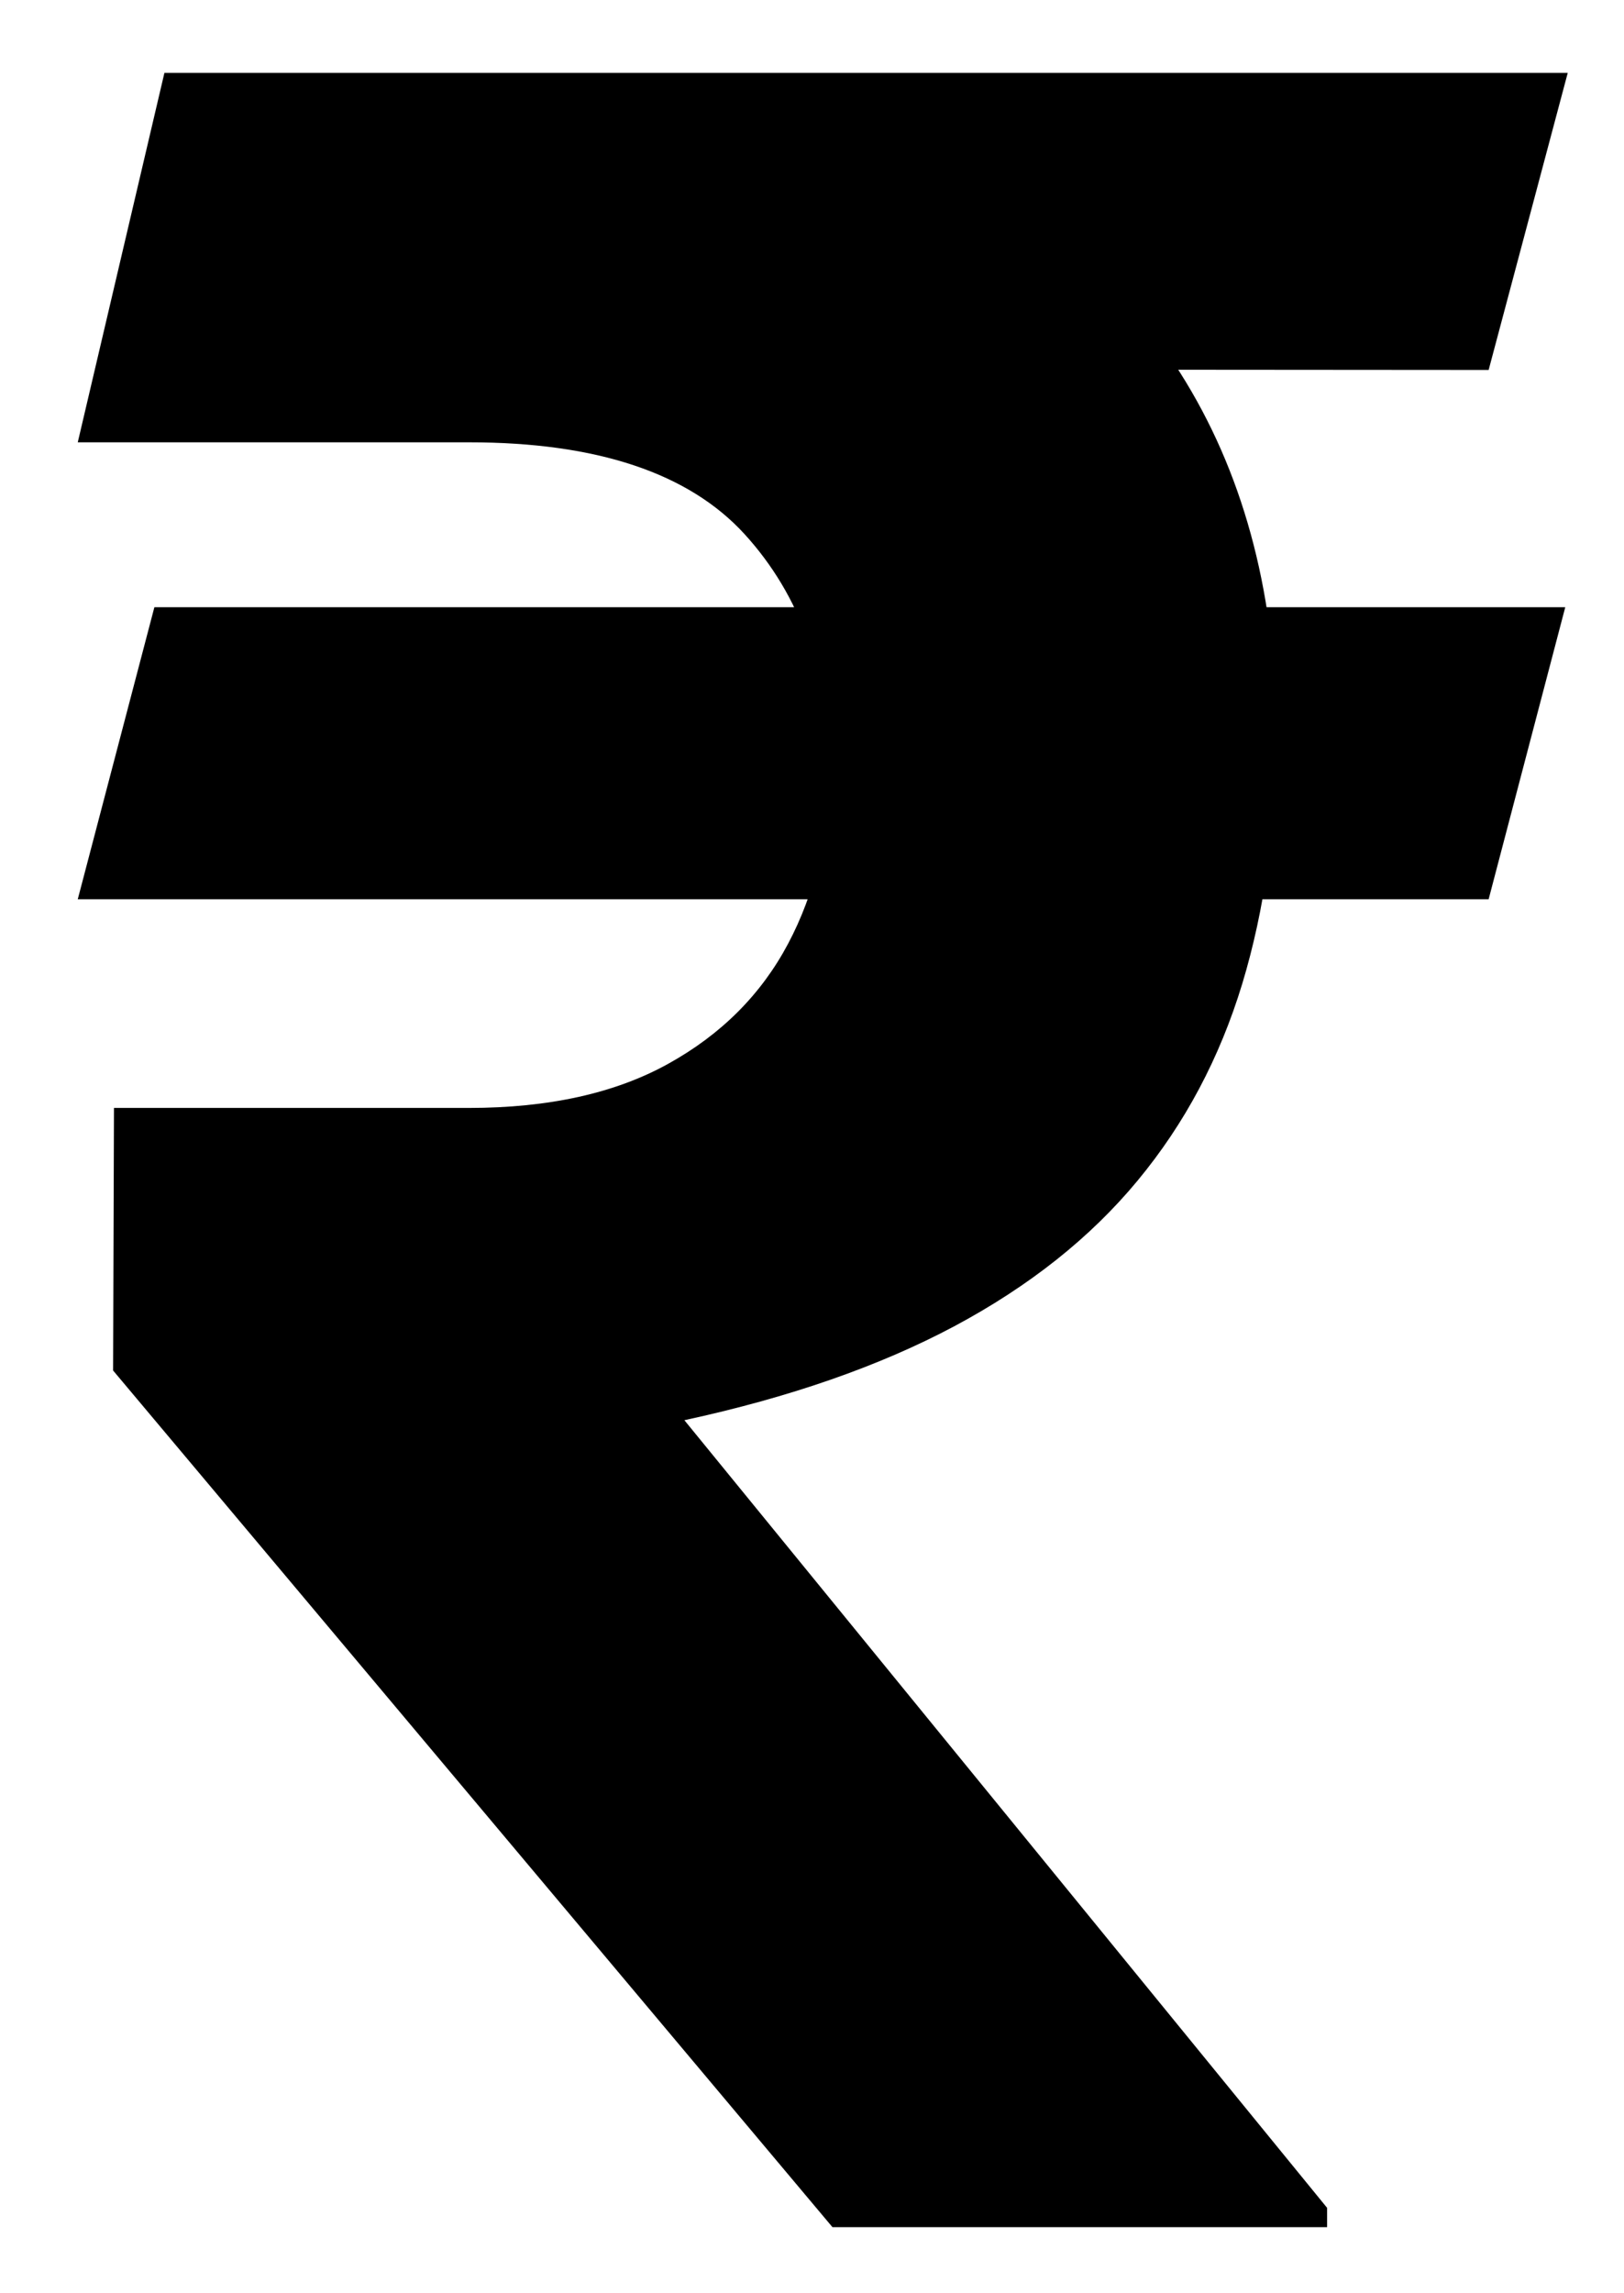 <?xml version="1.0" encoding="UTF-8"?>
<svg viewBox="0 0 17 24" version="1.1" xmlns="http://www.w3.org/2000/svg" xmlns:xlink="http://www.w3.org/1999/xlink">
    <g id="Argon-Commander" stroke="none" stroke-width="1" fill="none" fill-rule="evenodd">
        <g id="rupee" transform="translate(0.814, 0.763)" fill="currentColor" fill-rule="nonzero">
            <path d="M15.571,5.592 L14.769,8.648 L0,8.648 L0.802,5.592 L15.571,5.592 Z M7.9,22.545 L0.37,13.58 L0.379,10.832 L4.095,10.832 C4.93,10.832 5.626,10.678 6.181,10.37 C6.737,10.062 7.155,9.643 7.436,9.113 C7.717,8.583 7.86,7.982 7.865,7.31 C7.86,6.297 7.566,5.47 6.981,4.828 C6.396,4.187 5.434,3.866 4.095,3.866 L0,3.866 L0.907,0 L4.095,0 C5.97,0 7.532,0.28 8.782,0.84 C10.031,1.4 10.971,2.198 11.6,3.235 C12.229,4.272 12.545,5.507 12.55,6.94 C12.545,7.891 12.425,8.755 12.19,9.532 C11.954,10.309 11.589,10.996 11.094,11.593 C10.6,12.19 9.961,12.697 9.177,13.116 C8.393,13.534 7.451,13.862 6.35,14.1 L13.078,22.343 L13.078,22.545 L7.9,22.545 Z M15.597,0 L14.769,3.109 L2.616,3.1 L3.444,0 L15.597,0 Z" id="Shape"></path>
        </g>
    </g>
</svg>